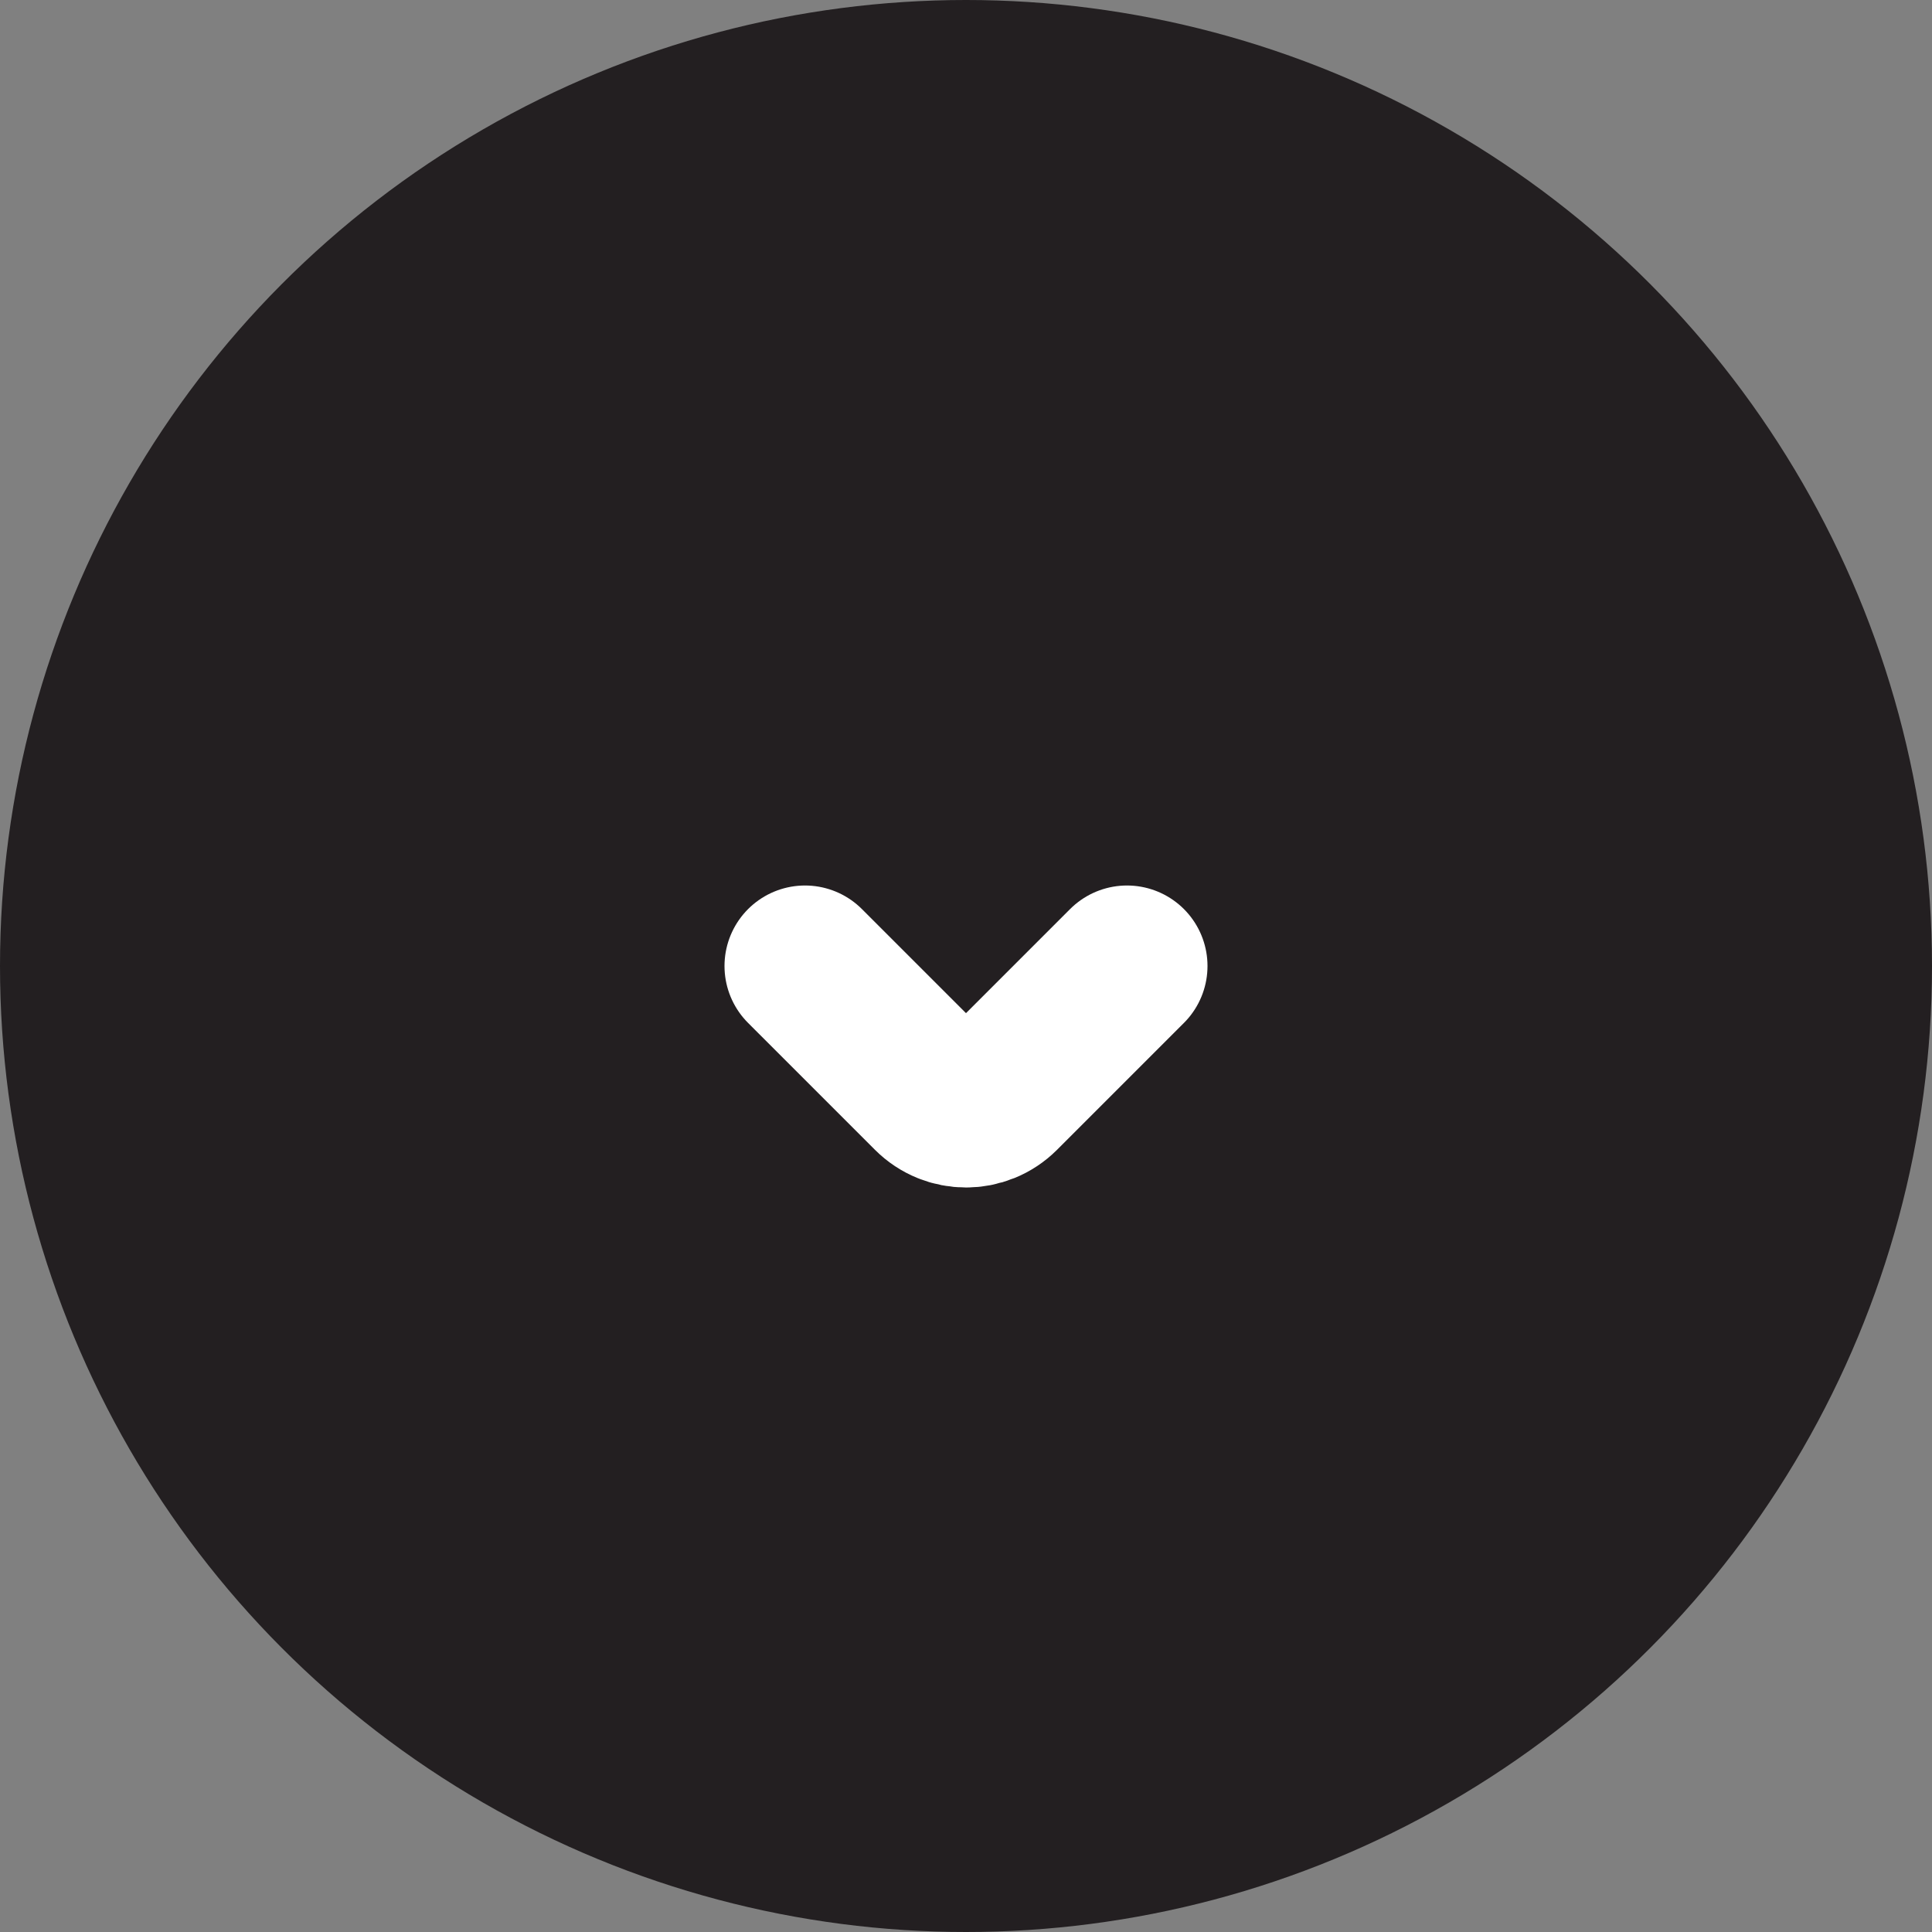 <svg width="12" height="12" viewBox="0 0 12 12" fill="none" xmlns="http://www.w3.org/2000/svg">
<rect x="0" y="0" width="12" height="12" fill="#808080" stroke="none"/>
<circle cx="6" cy="6" r="6" fill="#231F21"/>
<path d="M5 6L5.788 6.788C5.905 6.905 6.095 6.905 6.212 6.788L7 6" stroke="white" stroke-linecap="round"/>
</svg>
